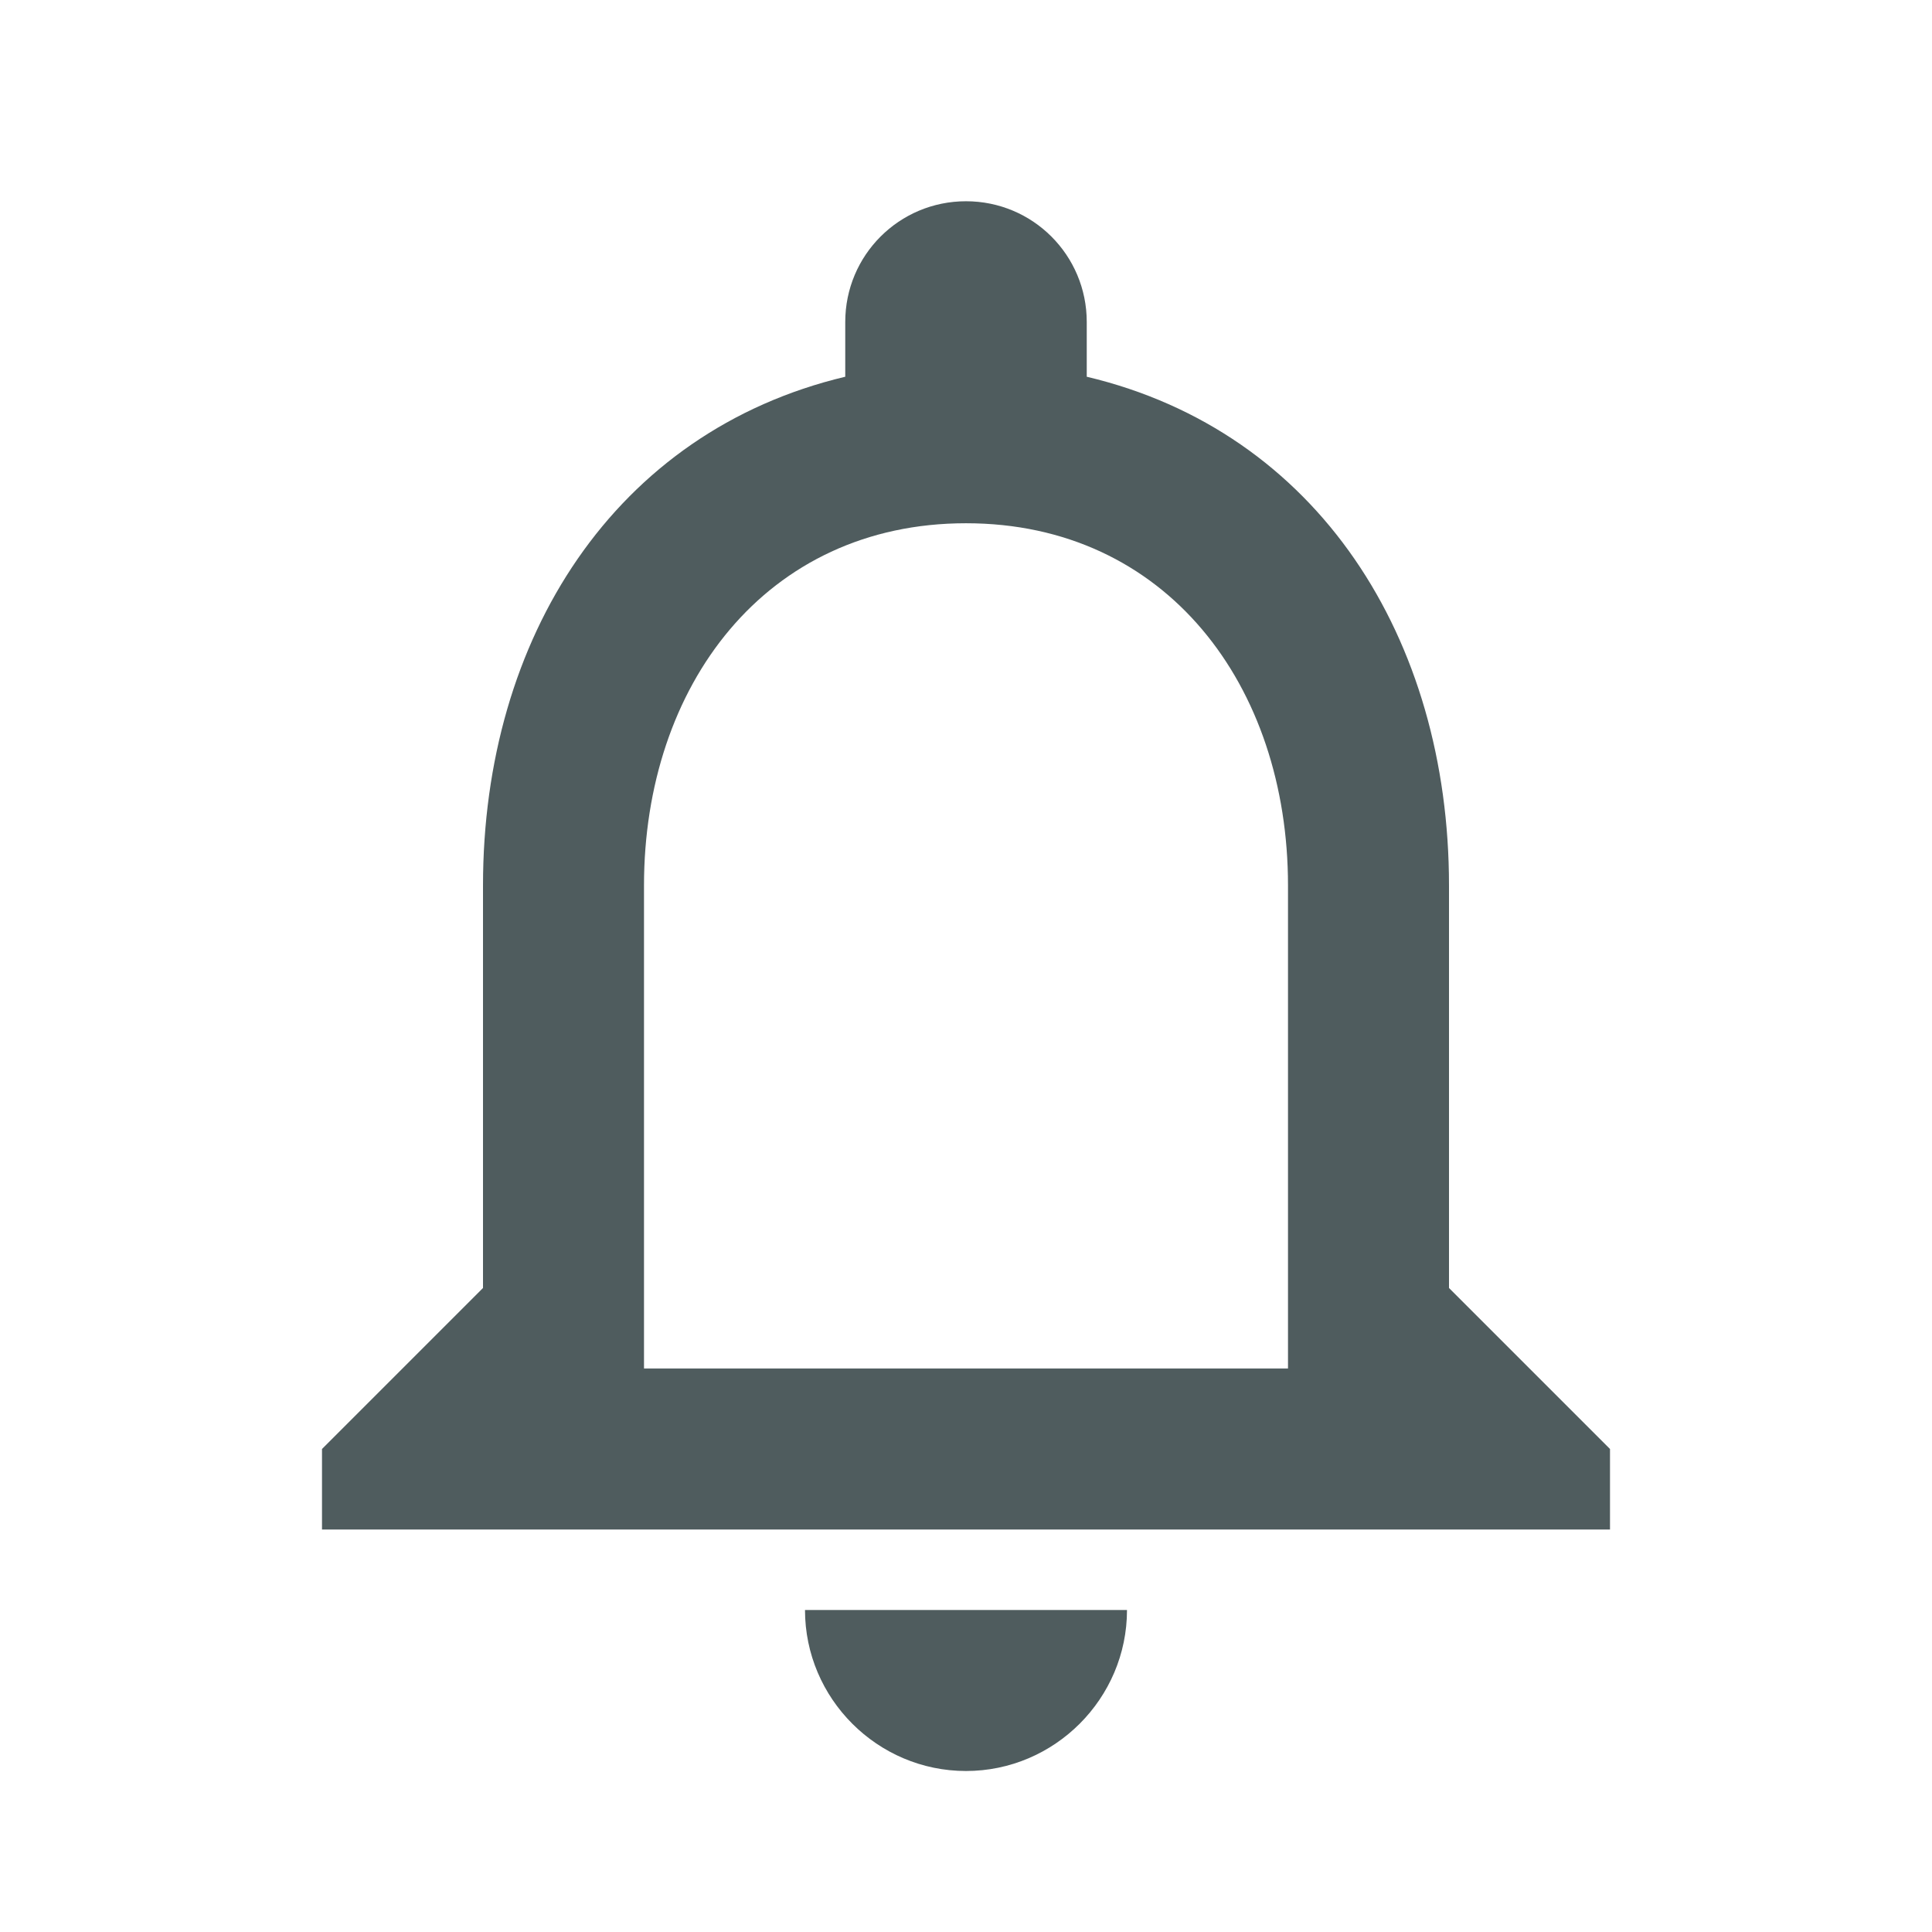 <svg width="60" height="60" viewBox="0 0 60 60" fill="none" xmlns="http://www.w3.org/2000/svg">
<g clip-path="url(#clip0_202_2943)">
<path d="M30 55C32.75 55 35 52.75 35 50H25C25 52.75 27.25 55 30 55ZM45 40V27.5C45 19.825 40.925 13.4 33.75 11.7V10C33.75 7.925 32.075 6.25 30 6.25C27.925 6.25 26.25 7.925 26.25 10V11.7C19.1 13.4 15 19.8 15 27.5V40L10 45V47.5H50V45L45 40ZM40 42.5H20V27.5C20 21.3 23.775 16.25 30 16.25C36.225 16.25 40 21.3 40 27.5V42.5Z" fill="#05171B" fill-opacity="0.7"/>
</g>
<defs>
<clipPath id="clip0_202_2943">
<rect width="60" height="60" fill="white"/>
</clipPath>
</defs>
</svg>
